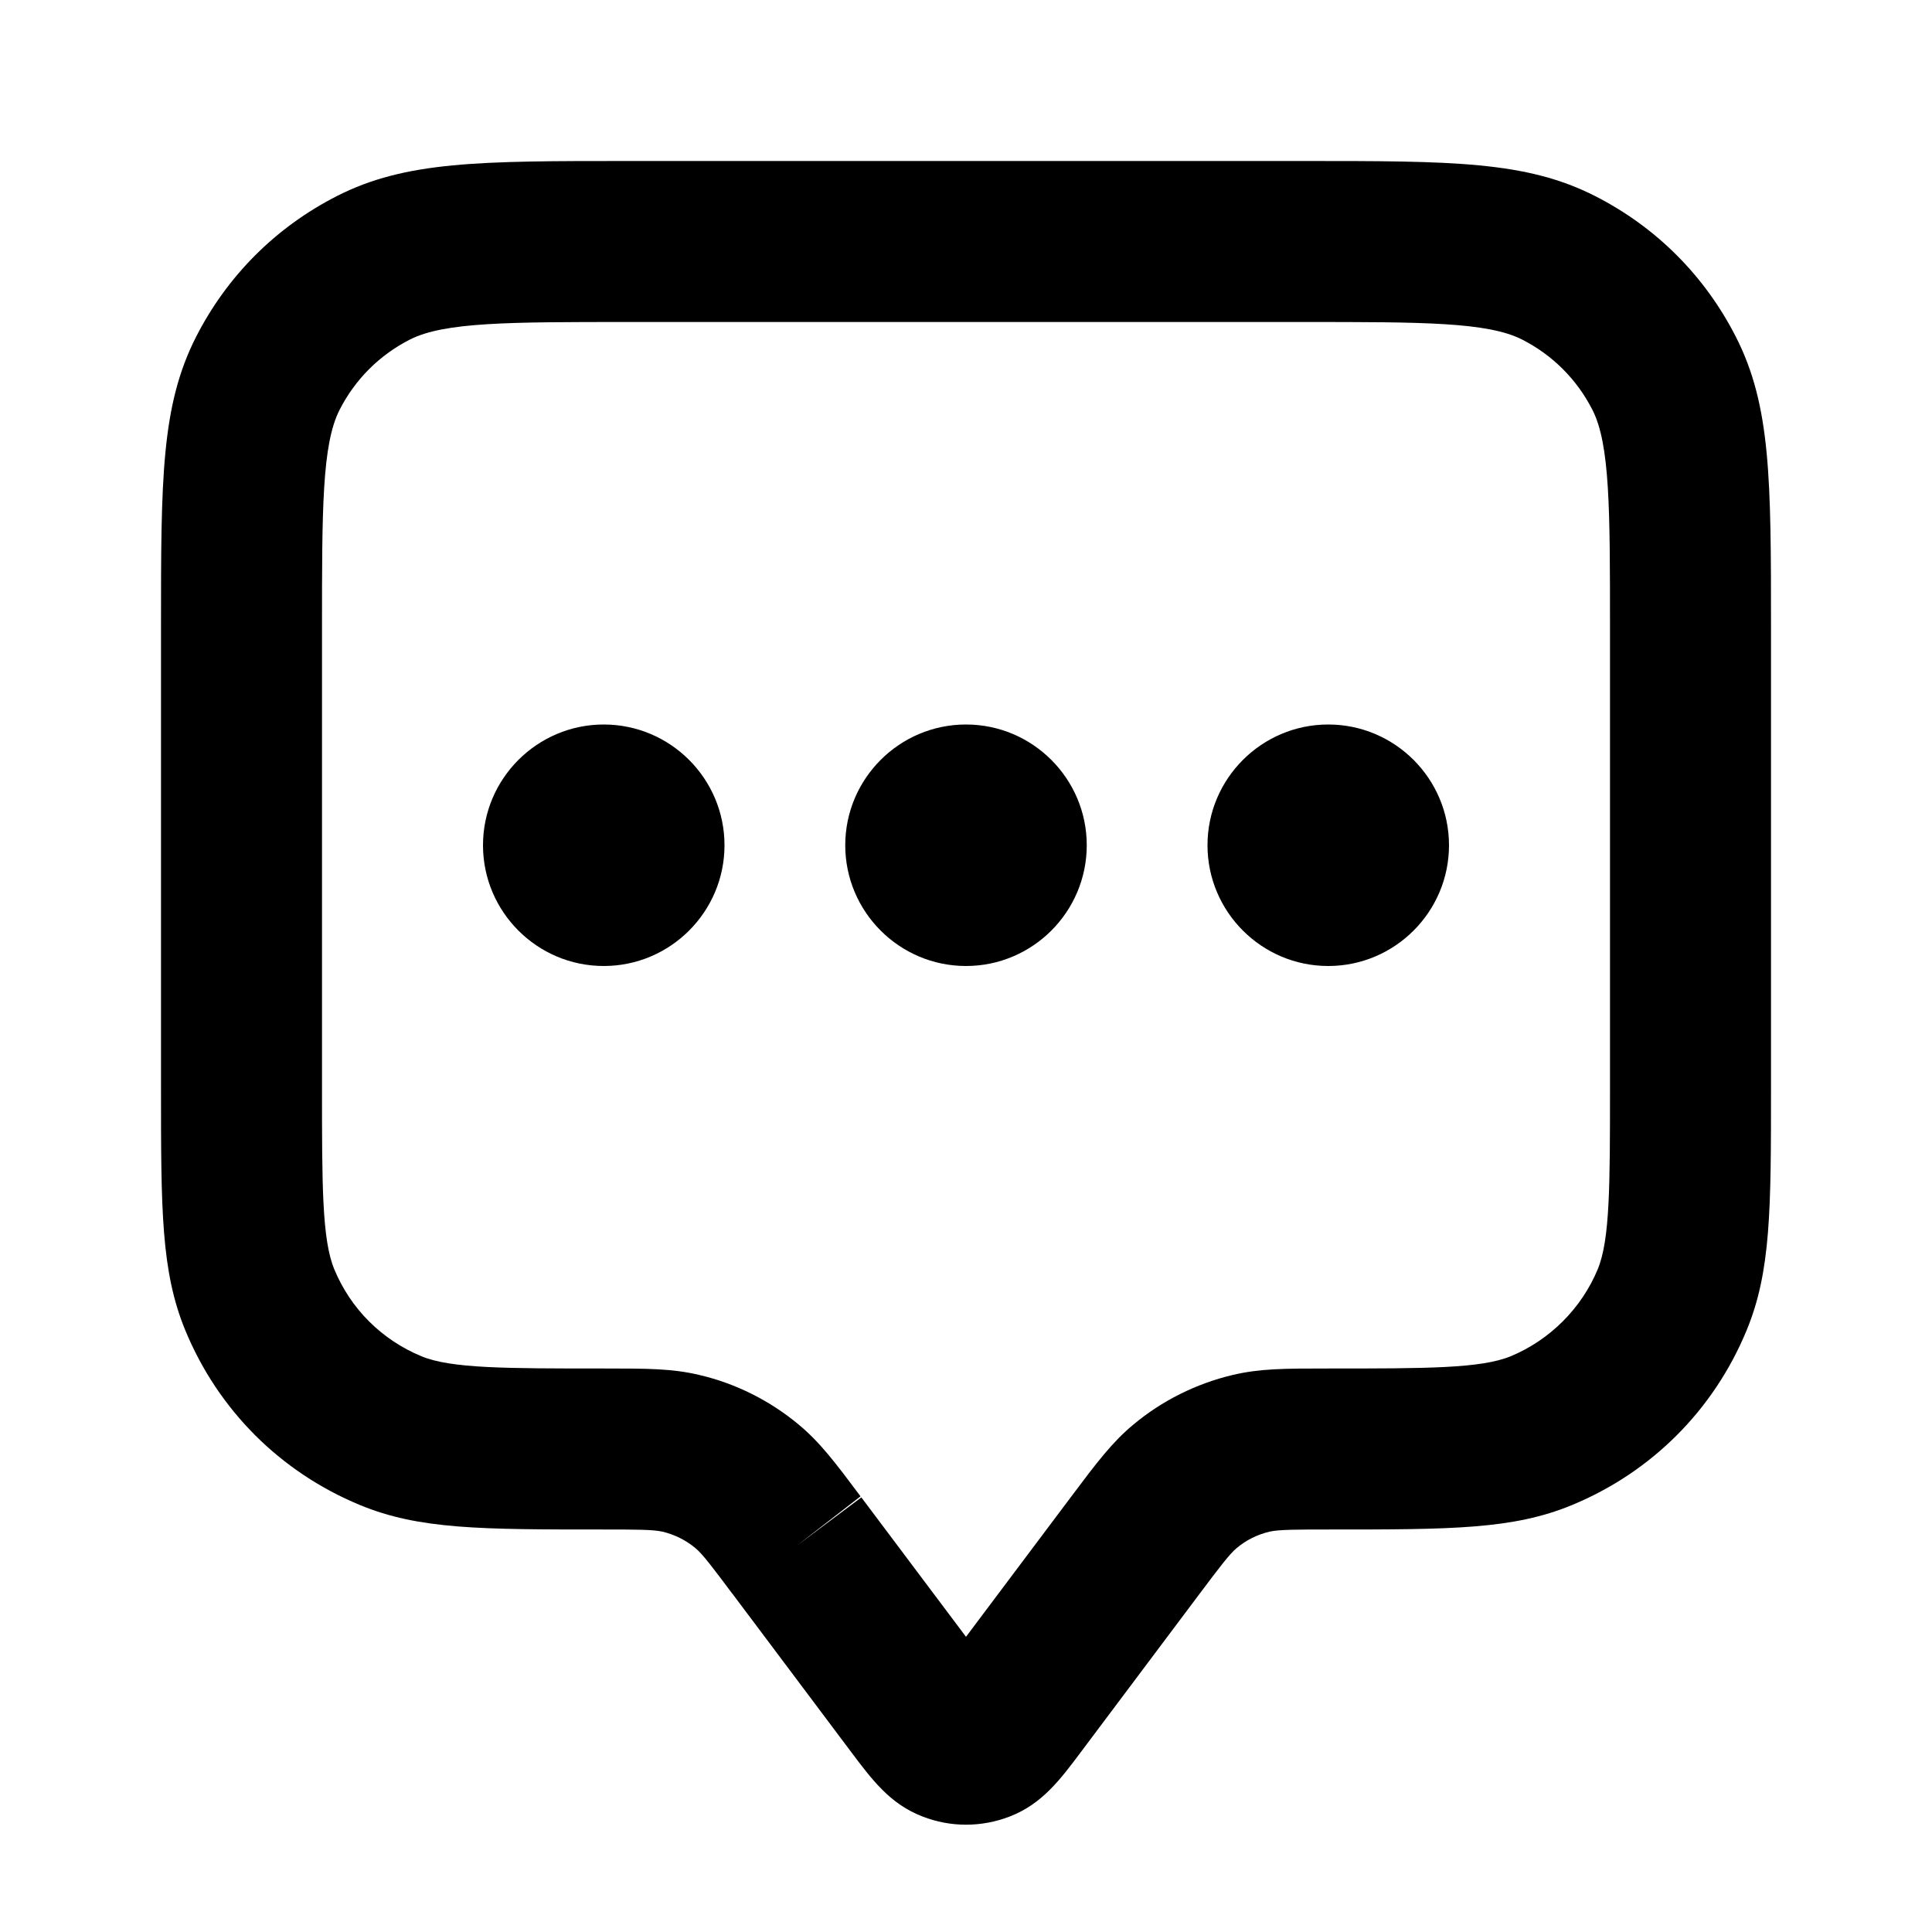 <?xml version="1.0" encoding="iso-8859-1"?>
<!-- Generator: Adobe Illustrator 27.4.0, SVG Export Plug-In . SVG Version: 6.00 Build 0)  -->
<svg version="1.1" id="Layer_1" xmlns="http://www.w3.org/2000/svg" xmlns:xlink="http://www.w3.org/1999/xlink" x="0px" y="0px"
	 viewBox="0 0 24 24" style="enable-background:new 0 0 24 24;" xml:space="preserve">
<g>
	<path d="M12,22.667c-0.184,0-0.367-0.034-0.541-0.102c-0.402-0.156-0.621-0.448-0.899-0.819L9.1,19.8l0,0l-0.01-0.012
		c-0.225-0.301-0.361-0.482-0.448-0.554c-0.12-0.101-0.263-0.172-0.413-0.207C8.116,19,7.884,19,7.5,19
		c-1.528,0-2.296,0-3.031-0.305c-0.987-0.409-1.756-1.178-2.165-2.164C2,15.796,2,15.028,2,13.5V7.8c0-1.838,0-2.76,0.436-3.616
		c0.386-0.757,0.991-1.362,1.748-1.748C5.04,2,5.962,2,7.8,2h8.4c1.837,0,2.76,0,3.616,0.436c0.758,0.386,1.362,0.991,1.748,1.749
		C22,5.04,22,5.962,22,7.8v5.7c0,1.528,0,2.296-0.305,3.031c-0.409,0.986-1.178,1.755-2.164,2.164C18.796,19,18.028,19,16.5,19
		c-0.384,0-0.616,0-0.73,0.027c-0.149,0.035-0.291,0.105-0.409,0.205c-0.088,0.073-0.223,0.252-0.446,0.549l-1.474,1.965
		c-0.277,0.371-0.497,0.663-0.897,0.819C12.368,22.633,12.184,22.667,12,22.667z M10.7,18.601l1.3,1.732l1.3-1.732
		c0.327-0.436,0.515-0.685,0.78-0.905c0.353-0.295,0.779-0.508,1.23-0.615C15.651,17,15.953,17,16.5,17c1.224,0,1.897,0,2.266-0.152
		c0.486-0.201,0.881-0.596,1.082-1.082C20,15.397,20,14.724,20,13.5V7.8c0-1.47,0-2.28-0.218-2.708
		c-0.193-0.379-0.495-0.681-0.874-0.874C18.479,4,17.67,4,16.2,4H7.8C6.33,4,5.52,4,5.092,4.218
		C4.713,4.411,4.411,4.713,4.218,5.092C4,5.52,4,6.33,4,7.8v5.7c0,1.224,0,1.897,0.152,2.266c0.204,0.493,0.589,0.877,1.083,1.082
		C5.603,17,6.276,17,7.5,17c0.548,0,0.85,0,1.19,0.081c0.45,0.105,0.876,0.319,1.232,0.616c0.266,0.221,0.455,0.473,0.768,0.891
		L9.9,19.2L10.7,18.601z M16.5,12c-0.827,0-1.5-0.673-1.5-1.5S15.673,9,16.5,9S18,9.673,18,10.5S17.327,12,16.5,12z M12,12
		c-0.827,0-1.5-0.673-1.5-1.5S11.173,9,12,9s1.5,0.673,1.5,1.5S12.827,12,12,12z M7.5,12C6.673,12,6,11.327,6,10.5S6.673,9,7.5,9
		S9,9.673,9,10.5S8.327,12,7.5,12z"/>
</g>
</svg>
